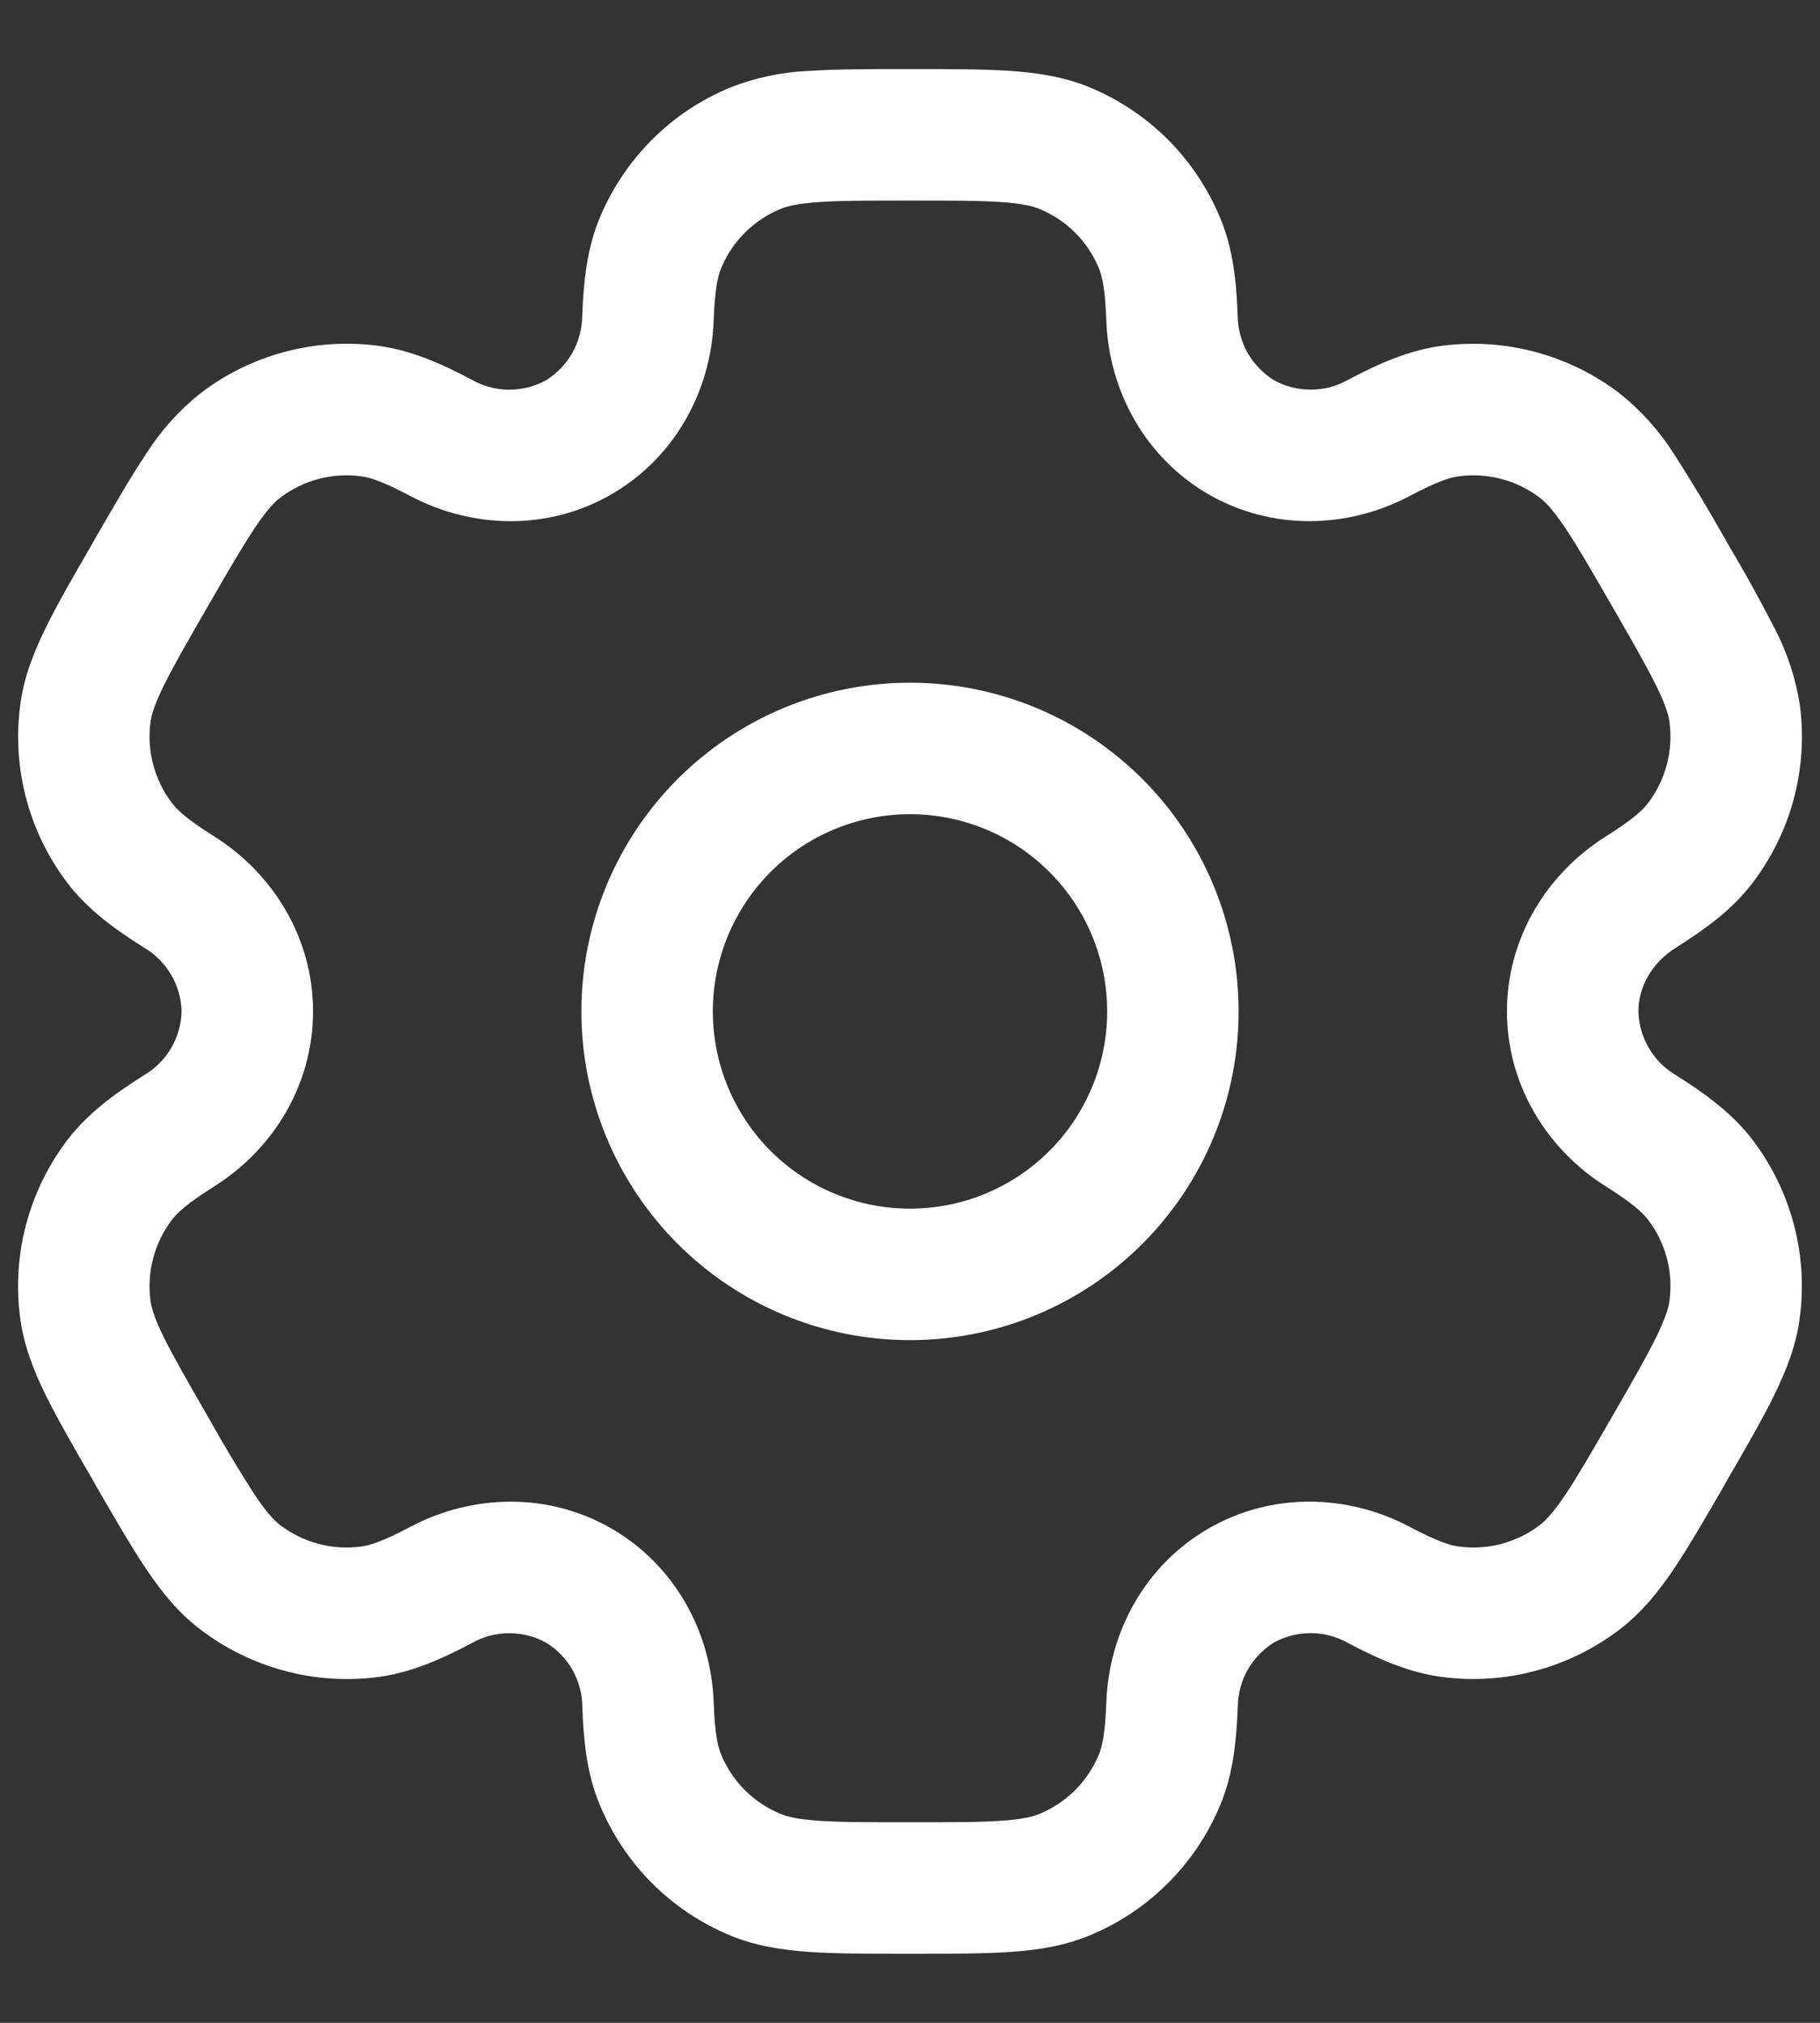 <svg width="18" height="20" viewBox="0 0 18 20" fill="none" xmlns="http://www.w3.org/2000/svg">
<rect x="0" y="0" width="18" height="20" fill="#333333" stroke="none"/>
<path fill-rule="evenodd" clip-rule="evenodd" d="M9 6.75C8.138 6.75 7.312 7.092 6.702 7.702C6.093 8.311 5.75 9.138 5.75 10C5.75 10.862 6.093 11.689 6.702 12.298C7.312 12.908 8.138 13.25 9 13.25C9.862 13.25 10.689 12.908 11.298 12.298C11.908 11.689 12.25 10.862 12.25 10C12.25 9.138 11.908 8.311 11.298 7.702C10.689 7.092 9.862 6.75 9 6.75ZM7.05 10C7.05 9.483 7.256 8.987 7.621 8.621C7.987 8.255 8.483 8.05 9 8.05C9.517 8.05 10.013 8.255 10.379 8.621C10.745 8.987 10.95 9.483 10.95 10C10.95 10.517 10.745 11.013 10.379 11.379C10.013 11.745 9.517 11.95 9 11.95C8.483 11.95 7.987 11.745 7.621 11.379C7.256 11.013 7.05 10.517 7.05 10Z" fill="white"/>
<path fill-rule="evenodd" clip-rule="evenodd" d="M8.978 0.683C8.593 0.683 8.271 0.683 8.008 0.701C7.738 0.711 7.473 0.767 7.222 0.865C6.932 0.985 6.669 1.16 6.448 1.382C6.227 1.603 6.051 1.866 5.931 2.155C5.805 2.458 5.772 2.779 5.758 3.127C5.756 3.255 5.722 3.38 5.66 3.49C5.597 3.601 5.507 3.694 5.398 3.761C5.286 3.822 5.161 3.853 5.033 3.853C4.906 3.852 4.78 3.819 4.669 3.756C4.361 3.593 4.066 3.463 3.74 3.419C3.43 3.378 3.114 3.399 2.812 3.48C2.51 3.561 2.226 3.701 1.978 3.892C1.768 4.06 1.587 4.263 1.443 4.49C1.296 4.711 1.135 4.989 0.942 5.323L0.921 5.361C0.728 5.694 0.567 5.973 0.451 6.21C0.33 6.458 0.234 6.702 0.2 6.973C0.117 7.599 0.287 8.233 0.671 8.735C0.871 8.996 1.132 9.185 1.427 9.371C1.537 9.436 1.628 9.528 1.693 9.638C1.757 9.748 1.793 9.872 1.796 10C1.793 10.128 1.757 10.252 1.693 10.362C1.628 10.472 1.537 10.564 1.427 10.629C1.132 10.815 0.872 11.005 0.671 11.265C0.481 11.514 0.341 11.797 0.26 12.099C0.179 12.402 0.158 12.717 0.199 13.027C0.234 13.298 0.329 13.542 0.45 13.79C0.567 14.027 0.728 14.306 0.921 14.639L0.942 14.678C1.135 15.011 1.296 15.289 1.443 15.509C1.597 15.737 1.761 15.943 1.978 16.108C2.226 16.298 2.51 16.438 2.812 16.519C3.114 16.601 3.43 16.621 3.74 16.581C4.066 16.537 4.361 16.407 4.669 16.244C4.78 16.181 4.905 16.148 5.033 16.148C5.16 16.147 5.285 16.178 5.397 16.239C5.507 16.305 5.597 16.398 5.661 16.509C5.724 16.62 5.758 16.745 5.759 16.873C5.772 17.221 5.805 17.542 5.932 17.845C6.052 18.134 6.227 18.397 6.448 18.619C6.67 18.84 6.932 19.016 7.222 19.136C7.473 19.24 7.733 19.28 8.008 19.299C8.271 19.317 8.593 19.317 8.978 19.317H9.022C9.407 19.317 9.729 19.317 9.992 19.299C10.268 19.28 10.527 19.24 10.778 19.135C11.068 19.015 11.331 18.84 11.552 18.618C11.773 18.397 11.949 18.134 12.069 17.845C12.195 17.542 12.228 17.221 12.242 16.873C12.244 16.745 12.277 16.62 12.34 16.509C12.403 16.398 12.493 16.305 12.602 16.238C12.714 16.178 12.84 16.146 12.967 16.147C13.095 16.148 13.22 16.181 13.331 16.244C13.639 16.407 13.934 16.537 14.26 16.58C14.886 16.663 15.52 16.493 16.022 16.108C16.238 15.942 16.403 15.737 16.557 15.509C16.704 15.289 16.865 15.011 17.058 14.678L17.079 14.639C17.273 14.306 17.433 14.027 17.549 13.79C17.67 13.542 17.766 13.297 17.8 13.027C17.883 12.401 17.713 11.767 17.329 11.265C17.129 11.005 16.868 10.815 16.573 10.629C16.463 10.564 16.372 10.472 16.307 10.362C16.243 10.252 16.207 10.128 16.204 10C16.204 9.759 16.336 9.52 16.573 9.371C16.868 9.185 17.128 8.996 17.329 8.735C17.519 8.486 17.659 8.203 17.74 7.901C17.821 7.598 17.842 7.283 17.801 6.973C17.76 6.706 17.675 6.449 17.55 6.21C17.402 5.922 17.245 5.639 17.079 5.361L17.058 5.323C16.899 5.04 16.732 4.763 16.557 4.49C16.413 4.263 16.232 4.061 16.022 3.892C15.774 3.702 15.49 3.562 15.188 3.481C14.886 3.399 14.57 3.379 14.26 3.419C13.934 3.463 13.639 3.593 13.331 3.756C13.22 3.819 13.095 3.852 12.967 3.852C12.84 3.853 12.715 3.822 12.603 3.761C12.494 3.694 12.404 3.601 12.34 3.491C12.277 3.38 12.243 3.255 12.241 3.127C12.228 2.779 12.195 2.458 12.068 2.155C11.948 1.866 11.773 1.603 11.552 1.381C11.33 1.16 11.068 0.984 10.778 0.864C10.527 0.76 10.267 0.72 9.992 0.701C9.729 0.683 9.407 0.683 9.022 0.683H8.978ZM7.719 2.066C7.786 2.038 7.887 2.013 8.096 1.998C8.31 1.983 8.587 1.983 9 1.983C9.413 1.983 9.69 1.983 9.904 1.998C10.113 2.013 10.214 2.038 10.281 2.066C10.547 2.176 10.758 2.386 10.868 2.652C10.902 2.735 10.931 2.866 10.942 3.176C10.968 3.862 11.323 4.523 11.952 4.887C12.581 5.25 13.331 5.226 13.938 4.906C14.212 4.761 14.34 4.72 14.43 4.709C14.714 4.671 15.003 4.748 15.231 4.923C15.288 4.967 15.361 5.043 15.478 5.216C15.598 5.394 15.737 5.635 15.943 5.992C16.149 6.349 16.287 6.59 16.381 6.782C16.474 6.97 16.503 7.071 16.512 7.143C16.549 7.427 16.472 7.715 16.297 7.943C16.242 8.015 16.143 8.105 15.882 8.27C15.299 8.636 14.904 9.274 14.904 10C14.904 10.726 15.299 11.364 15.882 11.73C16.143 11.895 16.242 11.985 16.297 12.057C16.473 12.285 16.549 12.572 16.512 12.857C16.503 12.929 16.473 13.031 16.381 13.218C16.287 13.411 16.149 13.651 15.943 14.008C15.737 14.366 15.597 14.606 15.478 14.784C15.361 14.957 15.288 15.033 15.231 15.077C15.003 15.252 14.714 15.329 14.43 15.291C14.34 15.28 14.213 15.239 13.938 15.094C13.332 14.774 12.581 14.749 11.952 15.113C11.323 15.476 10.968 16.138 10.942 16.824C10.931 17.134 10.902 17.265 10.868 17.348C10.813 17.479 10.733 17.599 10.633 17.7C10.532 17.8 10.412 17.88 10.281 17.934C10.214 17.962 10.113 17.987 9.904 18.002C9.69 18.017 9.413 18.017 9 18.017C8.587 18.017 8.31 18.017 8.096 18.002C7.887 17.987 7.786 17.962 7.719 17.934C7.588 17.88 7.468 17.8 7.367 17.7C7.267 17.599 7.187 17.479 7.132 17.348C7.098 17.265 7.069 17.134 7.058 16.824C7.032 16.138 6.677 15.477 6.048 15.113C5.419 14.75 4.669 14.774 4.062 15.094C3.788 15.239 3.66 15.28 3.57 15.291C3.285 15.329 2.997 15.252 2.769 15.077C2.712 15.033 2.639 14.957 2.522 14.784C2.359 14.53 2.204 14.272 2.057 14.008C1.851 13.651 1.713 13.41 1.618 13.218C1.526 13.03 1.497 12.929 1.488 12.857C1.451 12.573 1.528 12.285 1.703 12.057C1.758 11.985 1.857 11.895 2.119 11.73C2.701 11.364 3.096 10.726 3.096 10C3.096 9.274 2.701 8.636 2.119 8.27C1.857 8.105 1.758 8.015 1.703 7.943C1.528 7.715 1.451 7.427 1.488 7.143C1.497 7.071 1.527 6.969 1.618 6.782C1.713 6.589 1.851 6.349 2.057 5.992C2.263 5.635 2.403 5.394 2.522 5.216C2.639 5.043 2.712 4.967 2.769 4.923C2.997 4.748 3.285 4.671 3.57 4.709C3.66 4.72 3.787 4.761 4.062 4.906C4.668 5.226 5.419 5.251 6.048 4.887C6.677 4.523 7.032 3.862 7.058 3.176C7.069 2.866 7.098 2.735 7.132 2.652C7.242 2.386 7.453 2.176 7.719 2.066Z" fill="white"/>
</svg>
